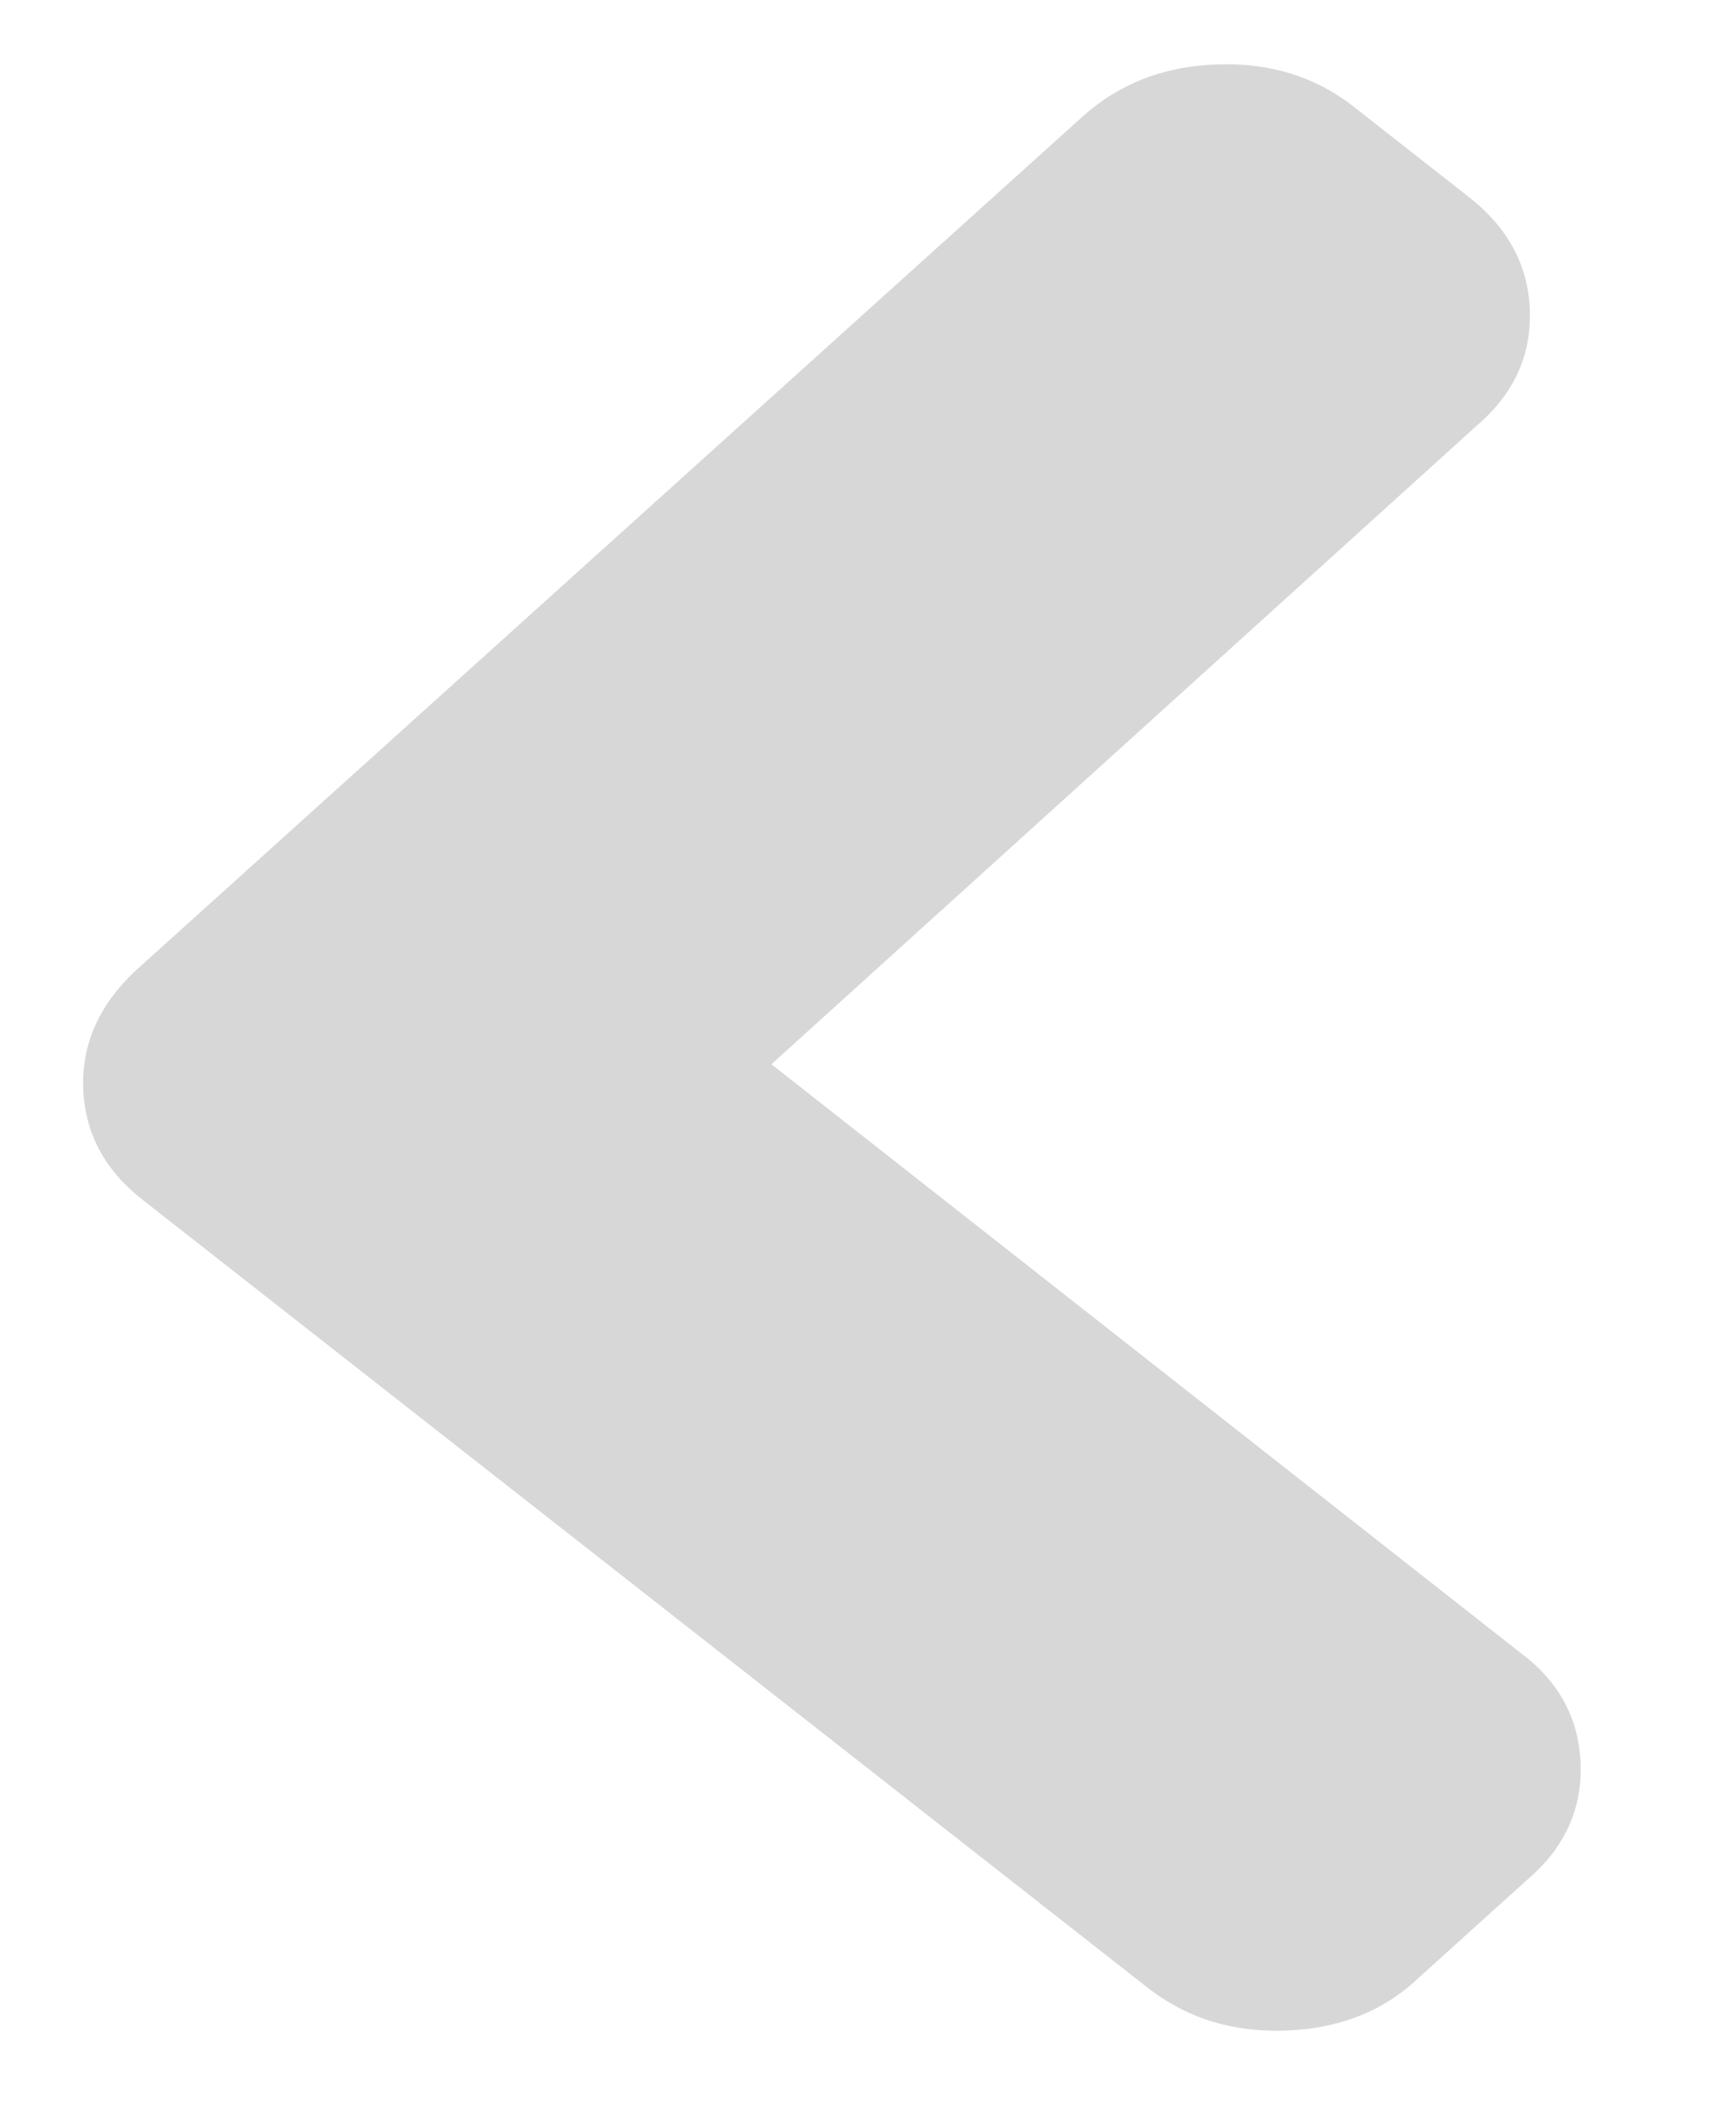 <?xml version="1.0" encoding="UTF-8" standalone="no"?>
<svg width="9px" height="11px" viewBox="0 0 9 11" version="1.1" xmlns="http://www.w3.org/2000/svg" xmlns:xlink="http://www.w3.org/1999/xlink">
    <!-- Generator: Sketch 3.8.3 (29802) - http://www.bohemiancoding.com/sketch -->
    <title>Shape</title>
    <desc>Created with Sketch.</desc>
    <defs></defs>
    <g id="Page-1" stroke="none" stroke-width="1" fill="none" fill-rule="evenodd">
        <g id="Desktop" transform="translate(-335, -278)" fill="#D7D7D7">
            <g id="arrow-left" transform="translate(339.5, 283.5) rotate(-180) translate(-339.5, -283.5) translate(327, 271)">
                <path d="M17.604,14.023 L13.349,8.961 C13.179,8.769 12.98,8.673 12.753,8.673 C12.522,8.673 12.325,8.769 12.164,8.961 L7.902,14.023 C7.736,14.22 7.653,14.456 7.653,14.731 C7.653,15.011 7.736,15.244 7.902,15.431 L8.393,16.014 C8.55,16.211 8.746,16.309 8.982,16.309 C9.218,16.309 9.414,16.211 9.571,16.014 L12.753,12.243 L15.935,16.014 C16.092,16.211 16.288,16.309 16.524,16.309 C16.755,16.309 16.954,16.211 17.12,16.014 L17.611,15.431 C17.772,15.239 17.853,15.006 17.853,14.731 C17.853,14.456 17.77,14.22 17.604,14.023 L17.604,14.023 Z" id="Shape" transform="translate(12.753, 12.491) rotate(-272) translate(-12.753, -12.491) "></path>
            </g>
        </g>
    </g>
</svg>